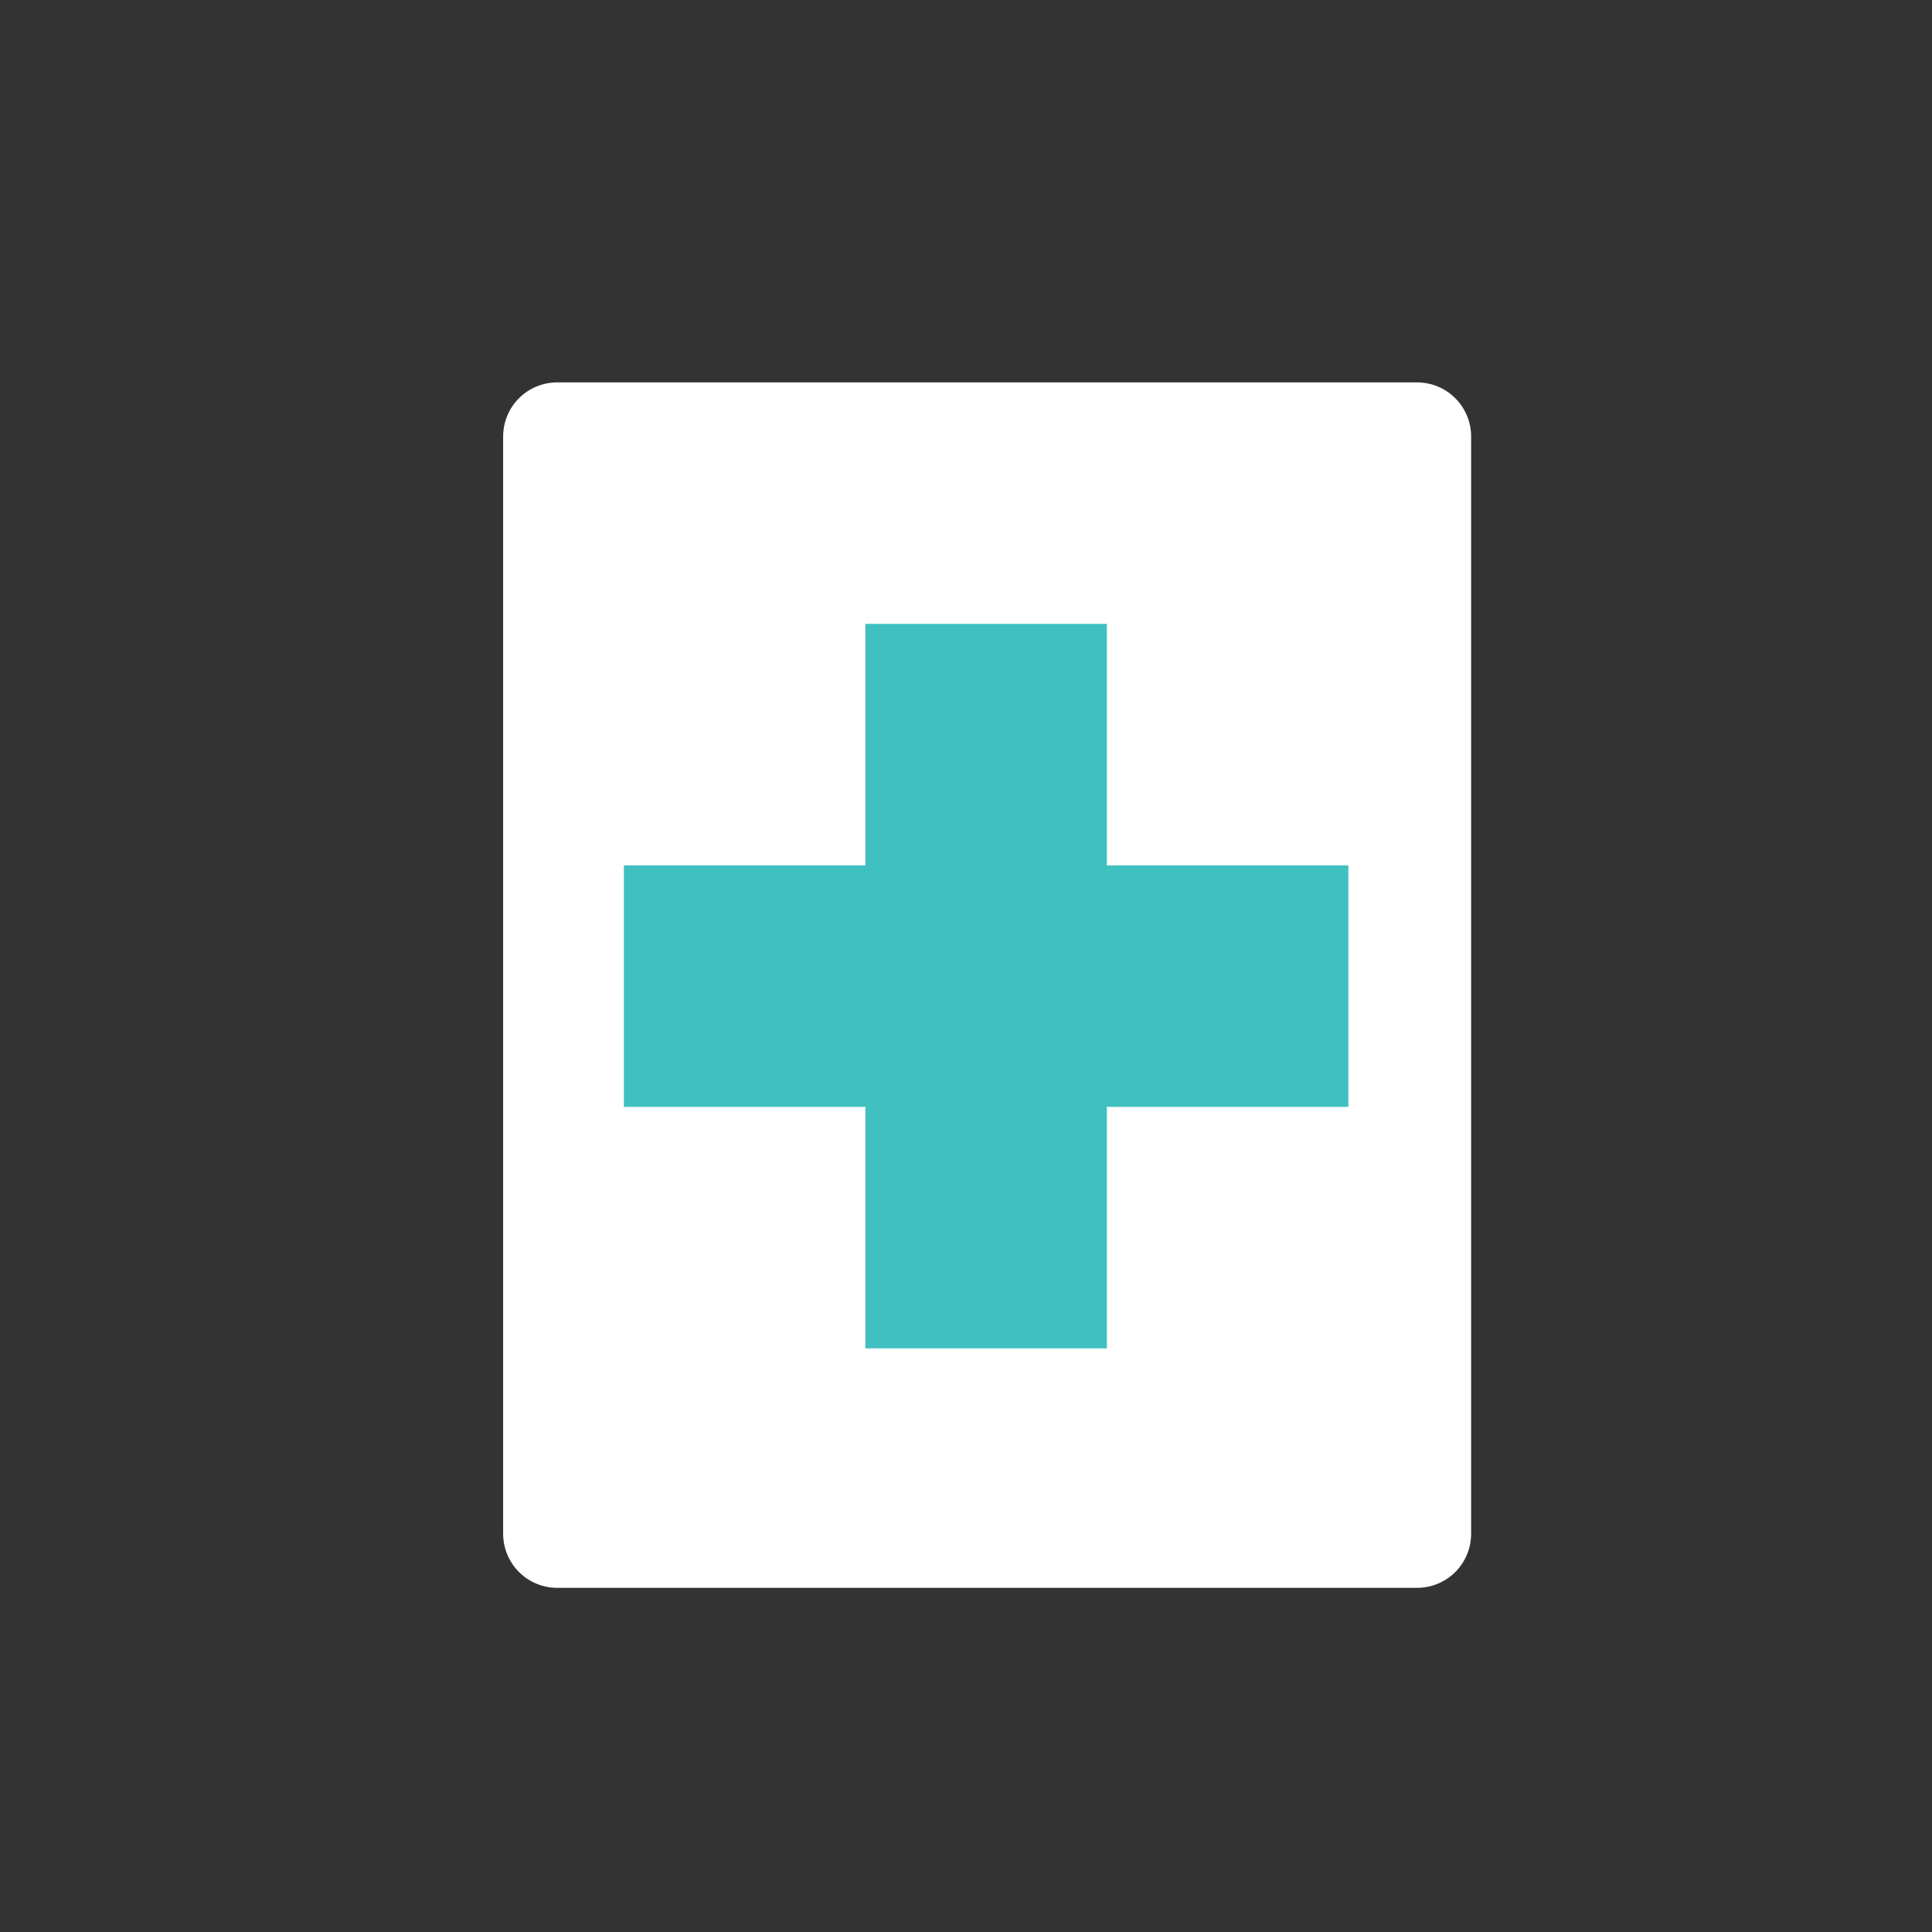 <?xml version="1.0" encoding="utf-8"?>
<!-- Generator: Adobe Illustrator 21.0.0, SVG Export Plug-In . SVG Version: 6.00 Build 0)  -->
<svg version="1.1" id="Layer_1" xmlns="http://www.w3.org/2000/svg" xmlns:xlink="http://www.w3.org/1999/xlink" x="0px" y="0px"
	 viewBox="0 0 96 96" style="enable-background:new 0 0 96 96;" xml:space="preserve">
<rect x="0" y="0" width="96" height="96" fill="#333333" stroke="none"/>
<style type="text/css">
	.st0{fill:#FFFFFF;}
	.st1{fill:#40C0C0;}
</style>
<path class="st0" d="M27.7,19h42.7c1.5,0,2.7,1.2,2.7,2.7v54.5c0,1.5-1.2,2.7-2.7,2.7H27.7c-1.5,0-2.7-1.2-2.7-2.7V21.7
	C25,20.2,26.2,19,27.7,19z"/>
<rect x="31" y="43" class="st1" width="36" height="12"/>
<rect x="43" y="31" class="st1" width="12" height="36"/>
</svg>
